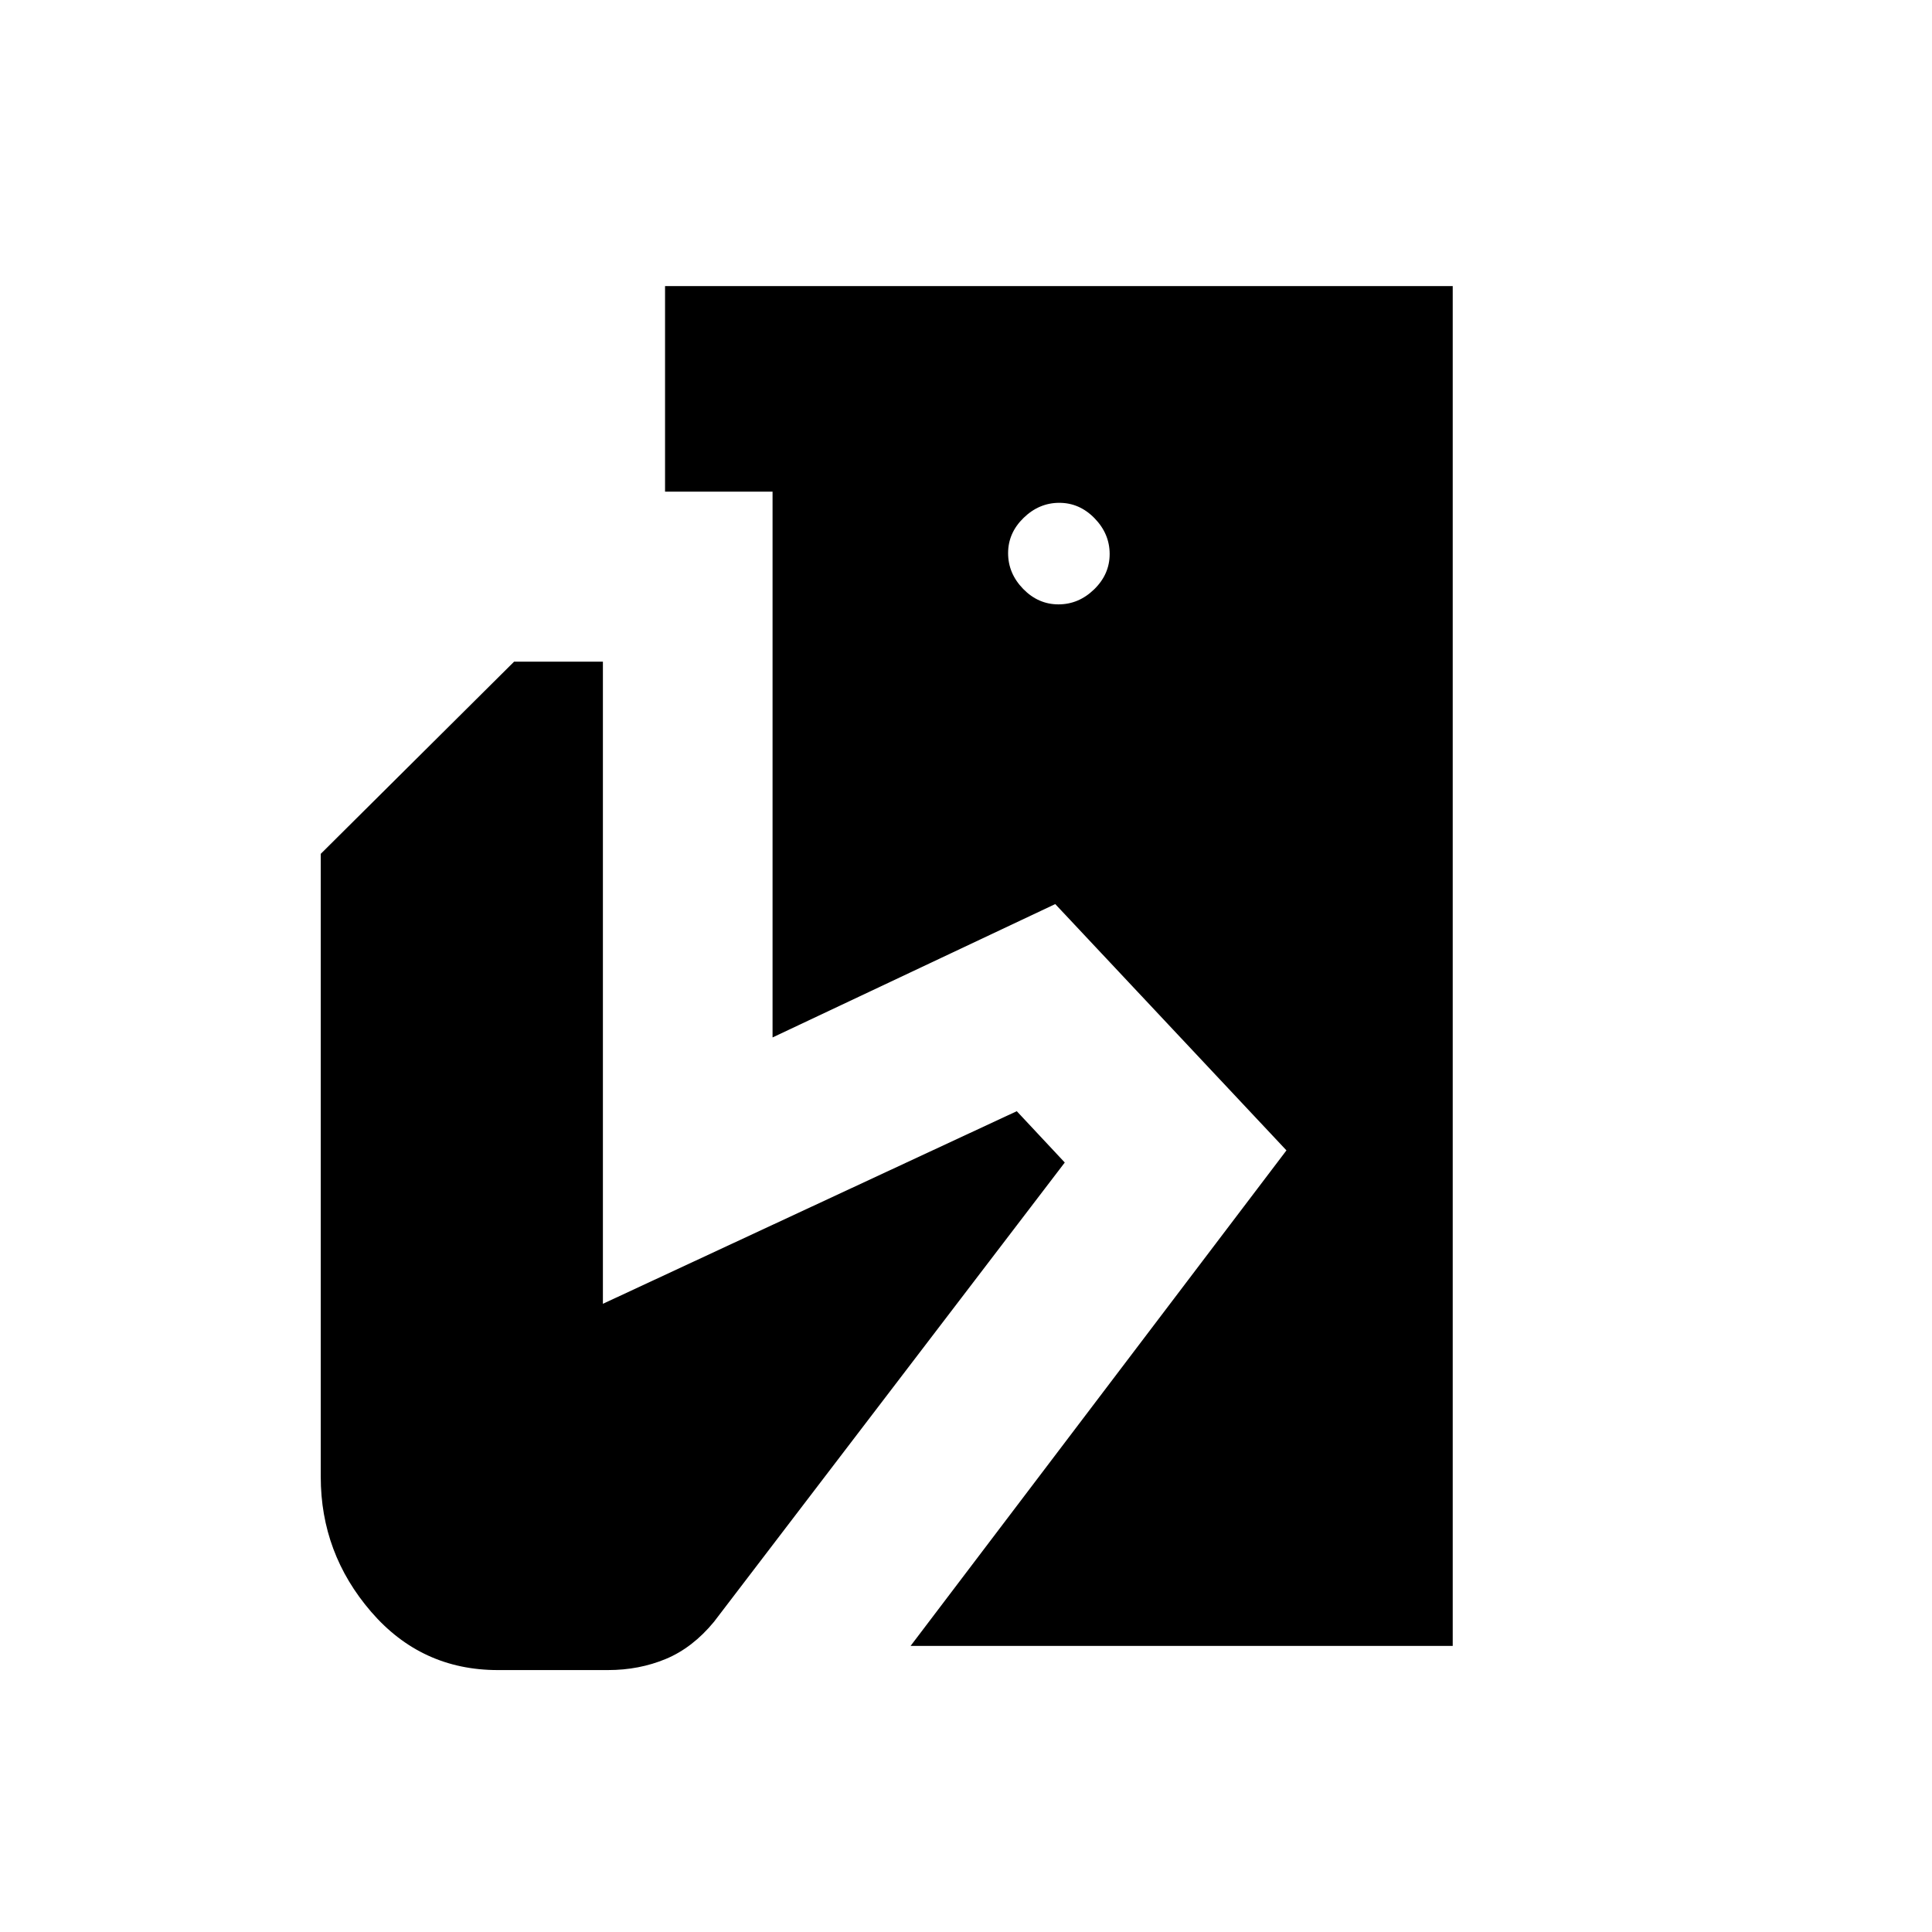 <svg xmlns="http://www.w3.org/2000/svg" height="20" viewBox="0 -960 960 960" width="20"><path d="m452.46-142.15 186.77-246.23-114.88-122.39-140.47 66.27v-271.21h-53.42v-102.14h391.39v675.7H452.46Zm-205.08 12q-38 0-63-29t-25-67v-309.58l96.08-95.5h44.12v319.08l205.65-95.7 23.85 25.5-174.31 228.23q-10.62 12.89-23.89 18.43-13.28 5.54-28.8 5.54h-54.7Zm278.56-529.54q10.06 0 17.75-7.48 7.69-7.49 7.69-17.54 0-10.06-7.48-17.75-7.48-7.69-17.54-7.69-10.05 0-17.74 7.48-7.7 7.48-7.7 17.54 0 10.05 7.48 17.75 7.49 7.69 17.54 7.69Z"/></svg>